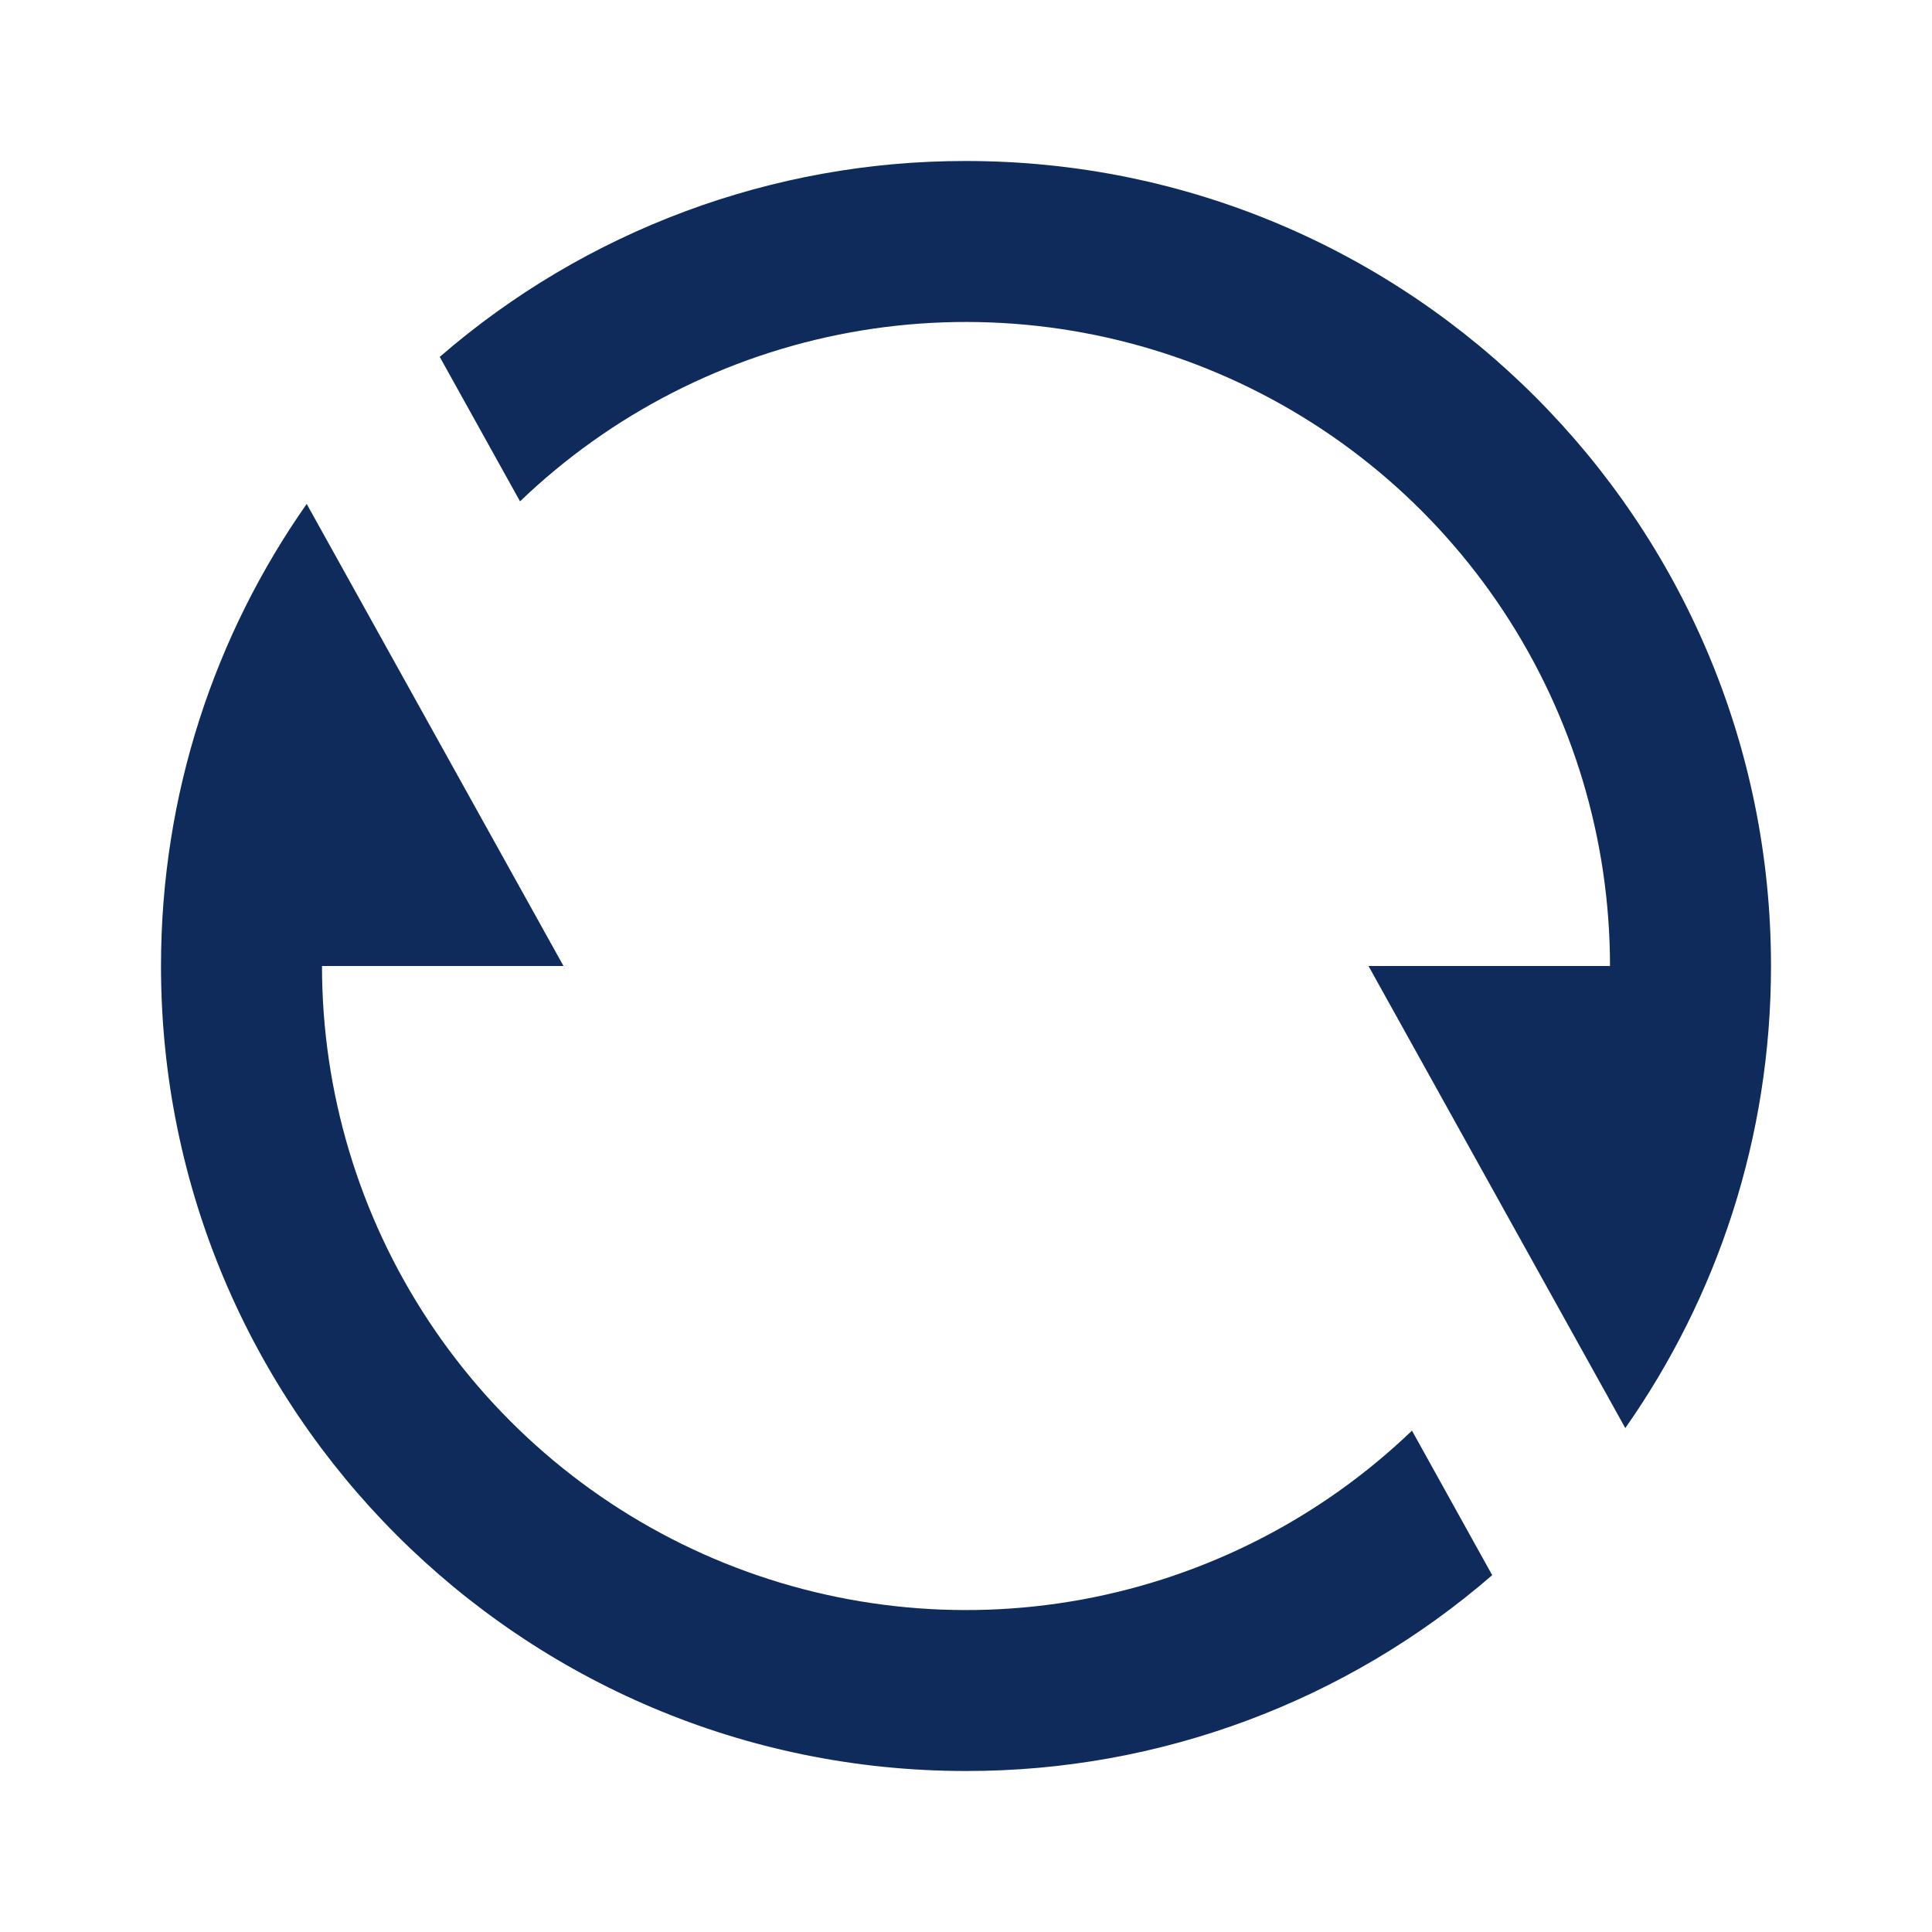 <svg width="36" height="36" viewBox="0 0 36 36" fill="none" xmlns="http://www.w3.org/2000/svg">
<g id="Group">
<path id="Vector" d="M8.194 6.65C10.916 4.291 14.399 2.995 18 3C26.285 3 33 9.716 33 18C33 21.204 31.995 24.174 30.285 26.61L25.5 18H30C30 15.648 29.309 13.347 28.012 11.384C26.715 9.421 24.87 7.883 22.706 6.96C20.542 6.038 18.154 5.772 15.84 6.195C13.526 6.619 11.387 7.713 9.69 9.342L8.194 6.65ZM27.805 29.351C25.084 31.709 21.602 33.005 18 33C9.716 33 3 26.285 3 18C3 14.796 4.005 11.826 5.715 9.39L10.5 18H6C6 20.353 6.691 22.653 7.988 24.616C9.285 26.579 11.13 28.117 13.294 29.04C15.458 29.962 17.846 30.229 20.16 29.805C22.474 29.381 24.613 28.287 26.31 26.658L27.805 29.351Z" fill="#0E2B5C"/>
</g>
</svg>
